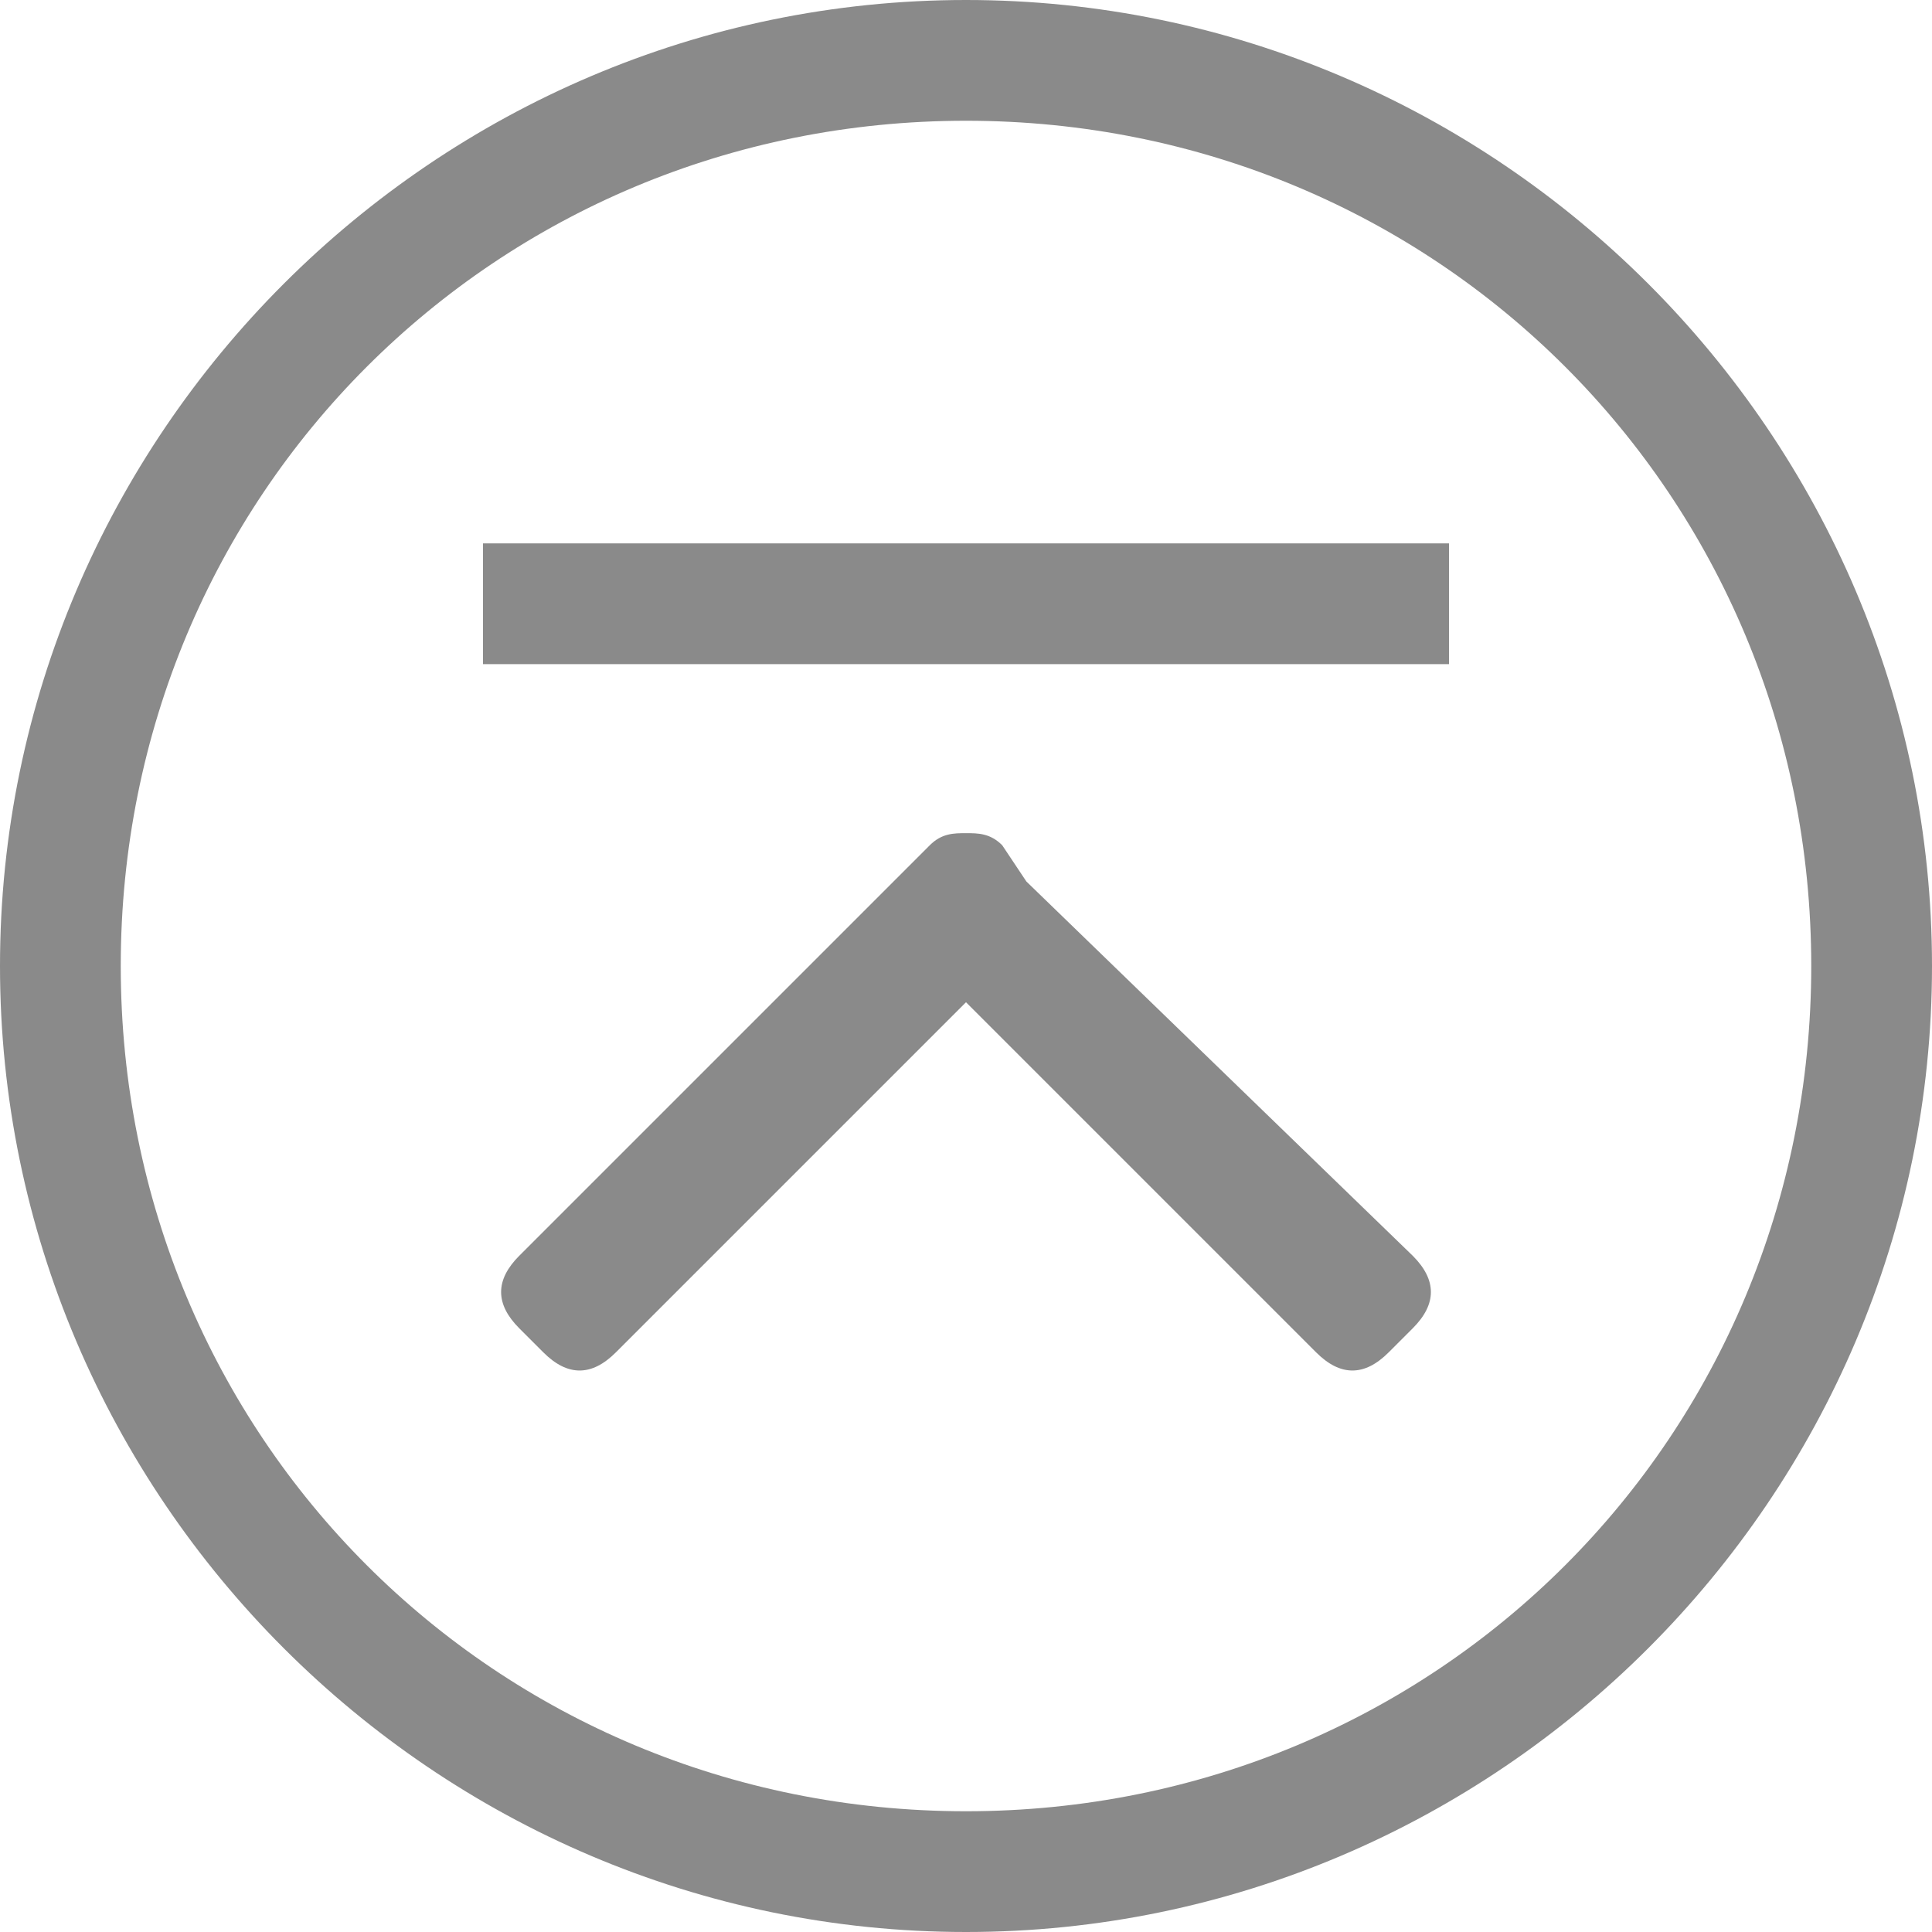 <?xml version="1.0" standalone="no"?><!DOCTYPE svg PUBLIC "-//W3C//DTD SVG 1.1//EN" "http://www.w3.org/Graphics/SVG/1.1/DTD/svg11.dtd"><svg t="1522239042765" class="icon" style="" viewBox="0 0 1024 1024" version="1.1" xmlns="http://www.w3.org/2000/svg" p-id="8077" xmlns:xlink="http://www.w3.org/1999/xlink" width="200" height="200"><defs><style type="text/css"></style></defs><path d="M544 467.2C544 460.8 544 460.8 544 467.2L531.2 448C524.8 441.6 518.4 441.6 512 441.6c-6.4 0-12.8 0-19.2 6.4L480 460.8c0 0 0 0 0 0l-204.8 204.8c-12.8 12.8-12.8 25.6 0 38.4l12.8 12.8c12.8 12.8 25.6 12.8 38.4 0L512 531.2l185.6 185.6c12.8 12.8 25.6 12.8 38.4 0l12.8-12.8c12.8-12.8 12.8-25.6 0-38.4L544 467.2zM512 0C230.4 0 0 230.4 0 512c0 281.6 230.4 512 512 512s512-230.4 512-512C1024 230.4 793.6 0 512 0zM512 960c-249.6 0-448-198.4-448-448 0-249.6 198.4-448 448-448s448 198.4 448 448C960 761.6 761.6 960 512 960zM256 288C256 288 256 288 256 288c0 19.2 0 64 0 64 0 0 0 0 0 0L768 352c0 0 0 0 0 0L768 288c0 0 0 0 0 0L256 288z" p-id="8078" fill="#8a8a8a"></path></svg>